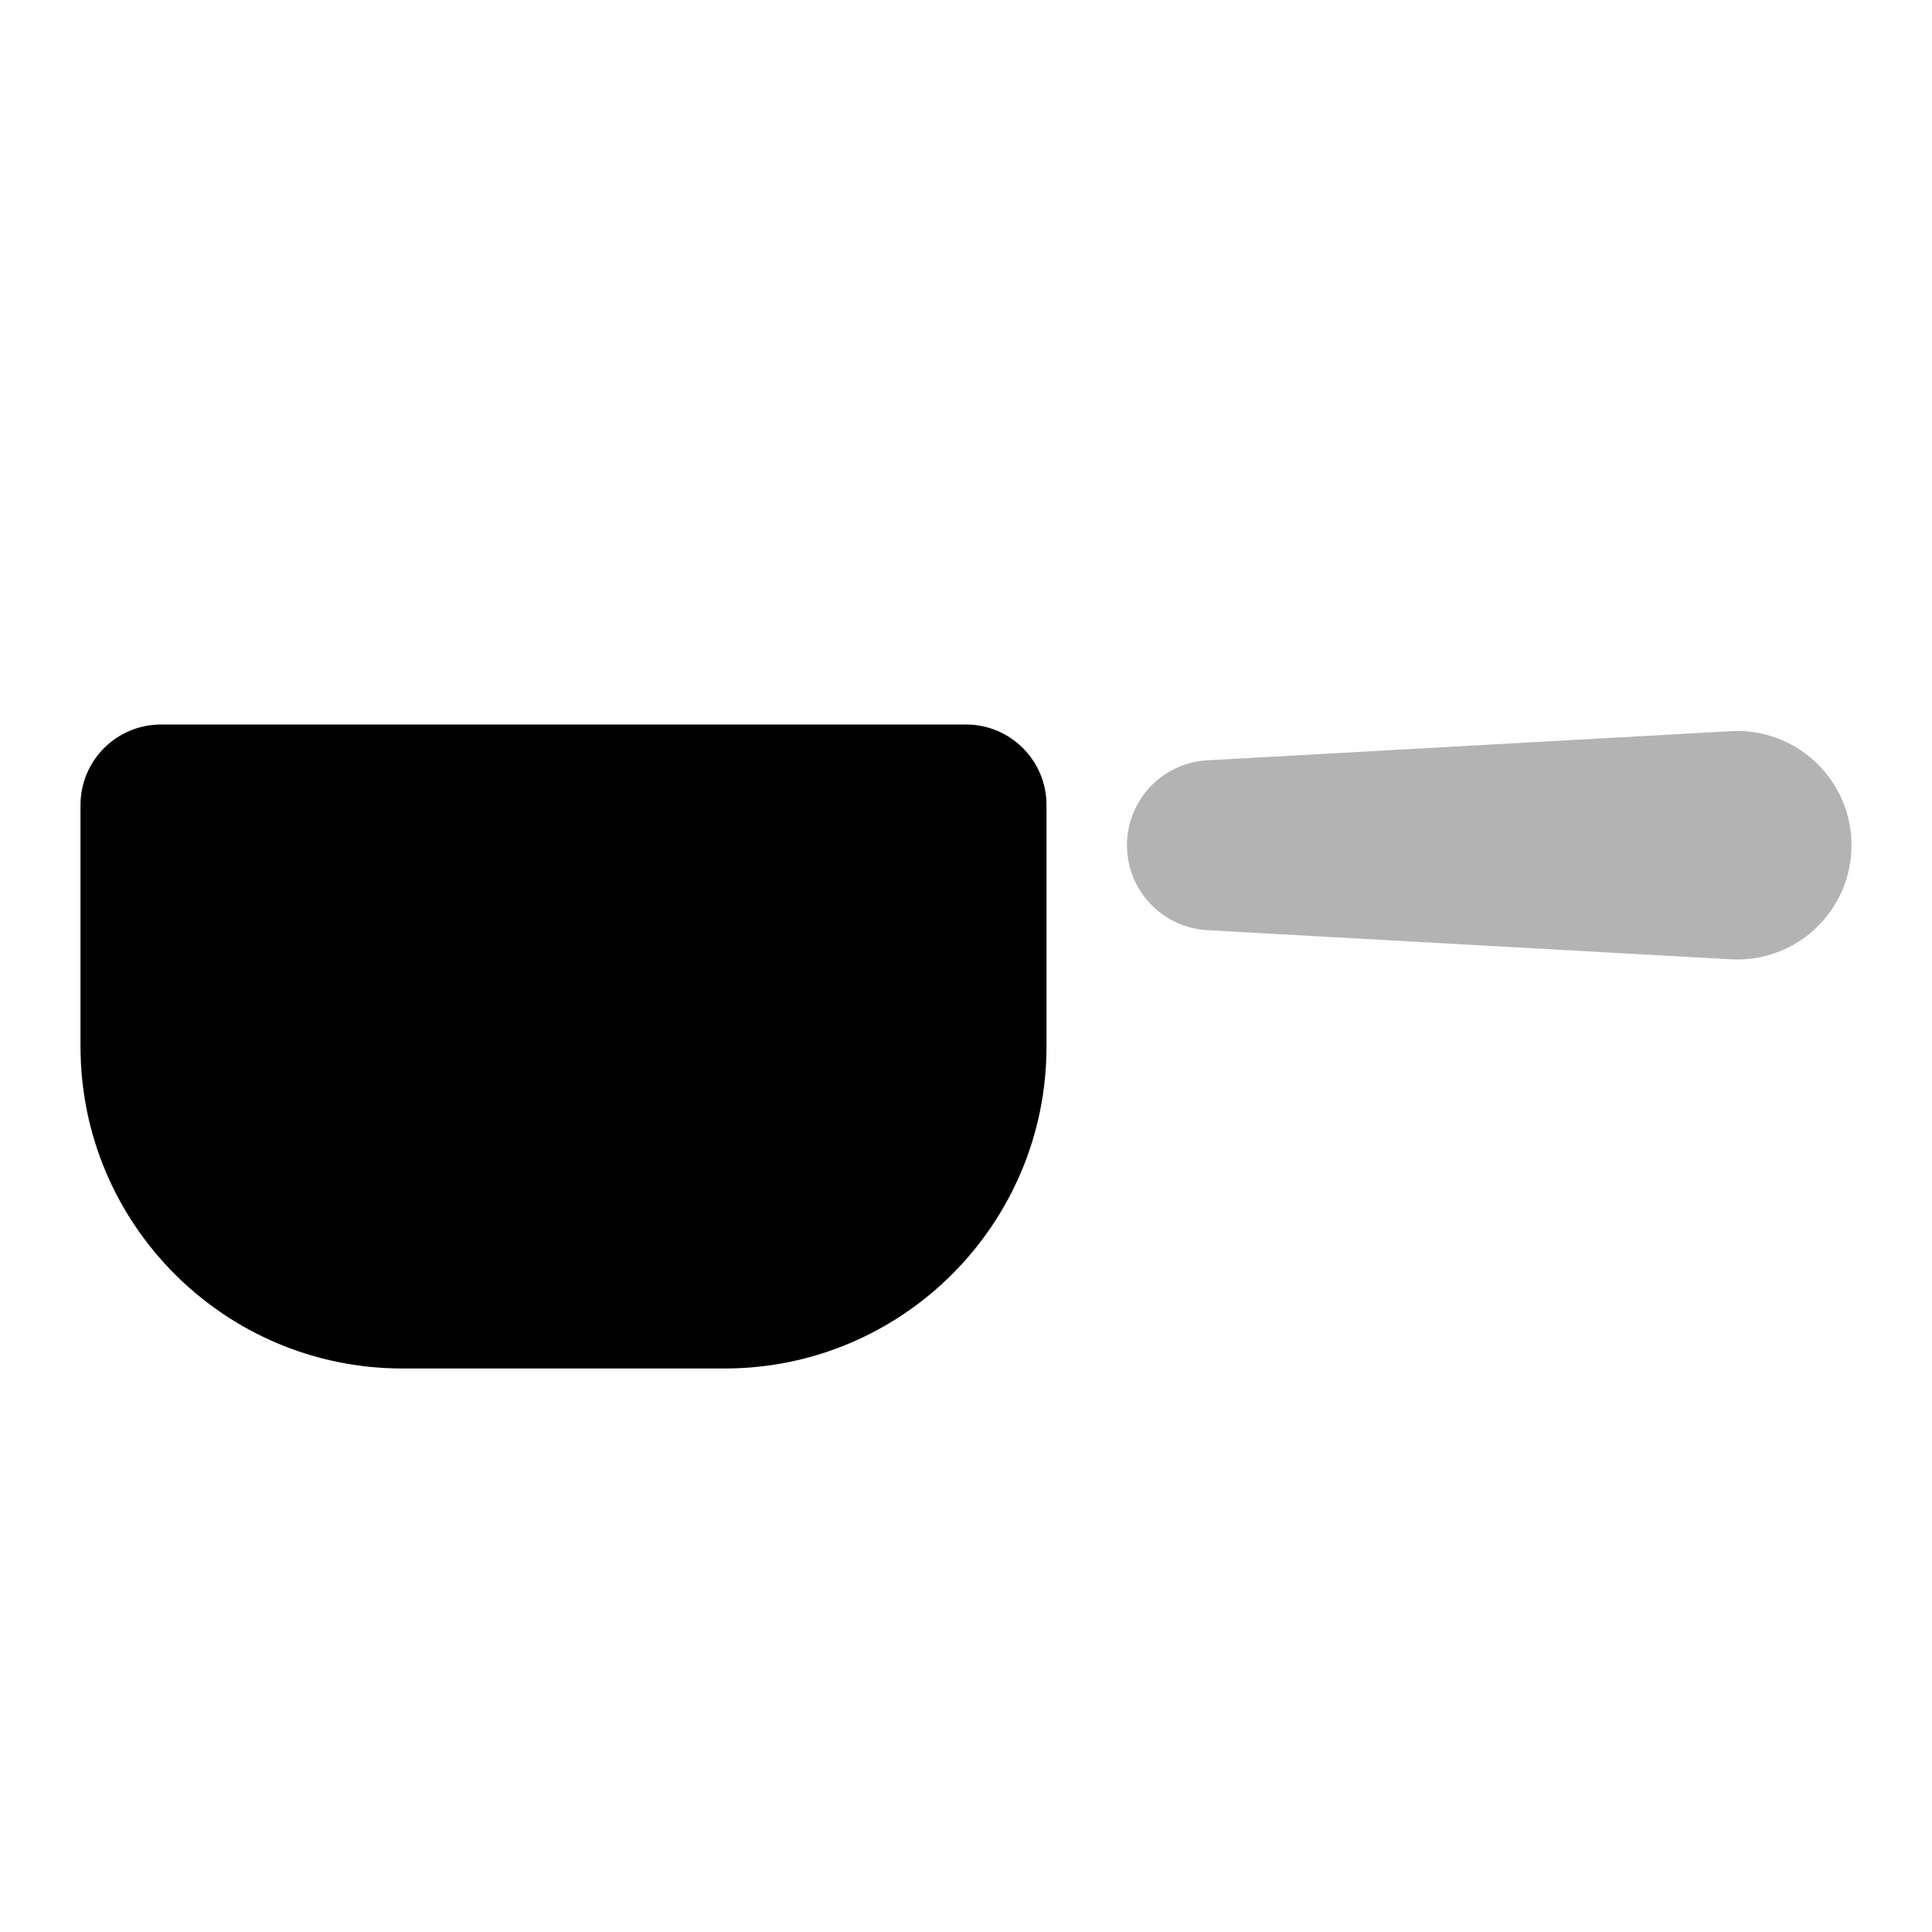 
<svg width="100%" height="100%" viewBox="0 0 24 24" version="1.1" xmlns="http://www.w3.org/2000/svg" xmlns:xlink="http://www.w3.org/1999/xlink">


    
    <defs></defs>
    <g stroke="none" stroke-width="1" fill="none" fill-rule="evenodd">
        
        <path d="M2,9 L12,9 C12.552,9 13,9.448 13,10 L13,13 C13,15.209 11.209,17 9,17 L5,17 C2.791,17 1,15.209 1,13 L1,10 C1,9.448 1.448,9 2,9 Z" id="Rectangle-203" fill="#000000"></path>
        <path d="M14.998,9.445 L21.502,9.083 C22.285,9.04 22.954,9.639 22.998,10.421 C22.999,10.448 23,10.474 23,10.5 L23,10.5 C23,11.284 22.365,11.919 21.581,11.919 C21.555,11.919 21.529,11.918 21.502,11.917 L14.998,11.555 C14.438,11.524 14,11.061 14,10.5 L14,10.5 C14,9.939 14.438,9.476 14.998,9.445 Z" id="Rectangle-206" fill="#000000" opacity="0.3"></path>
    </g>
</svg>
